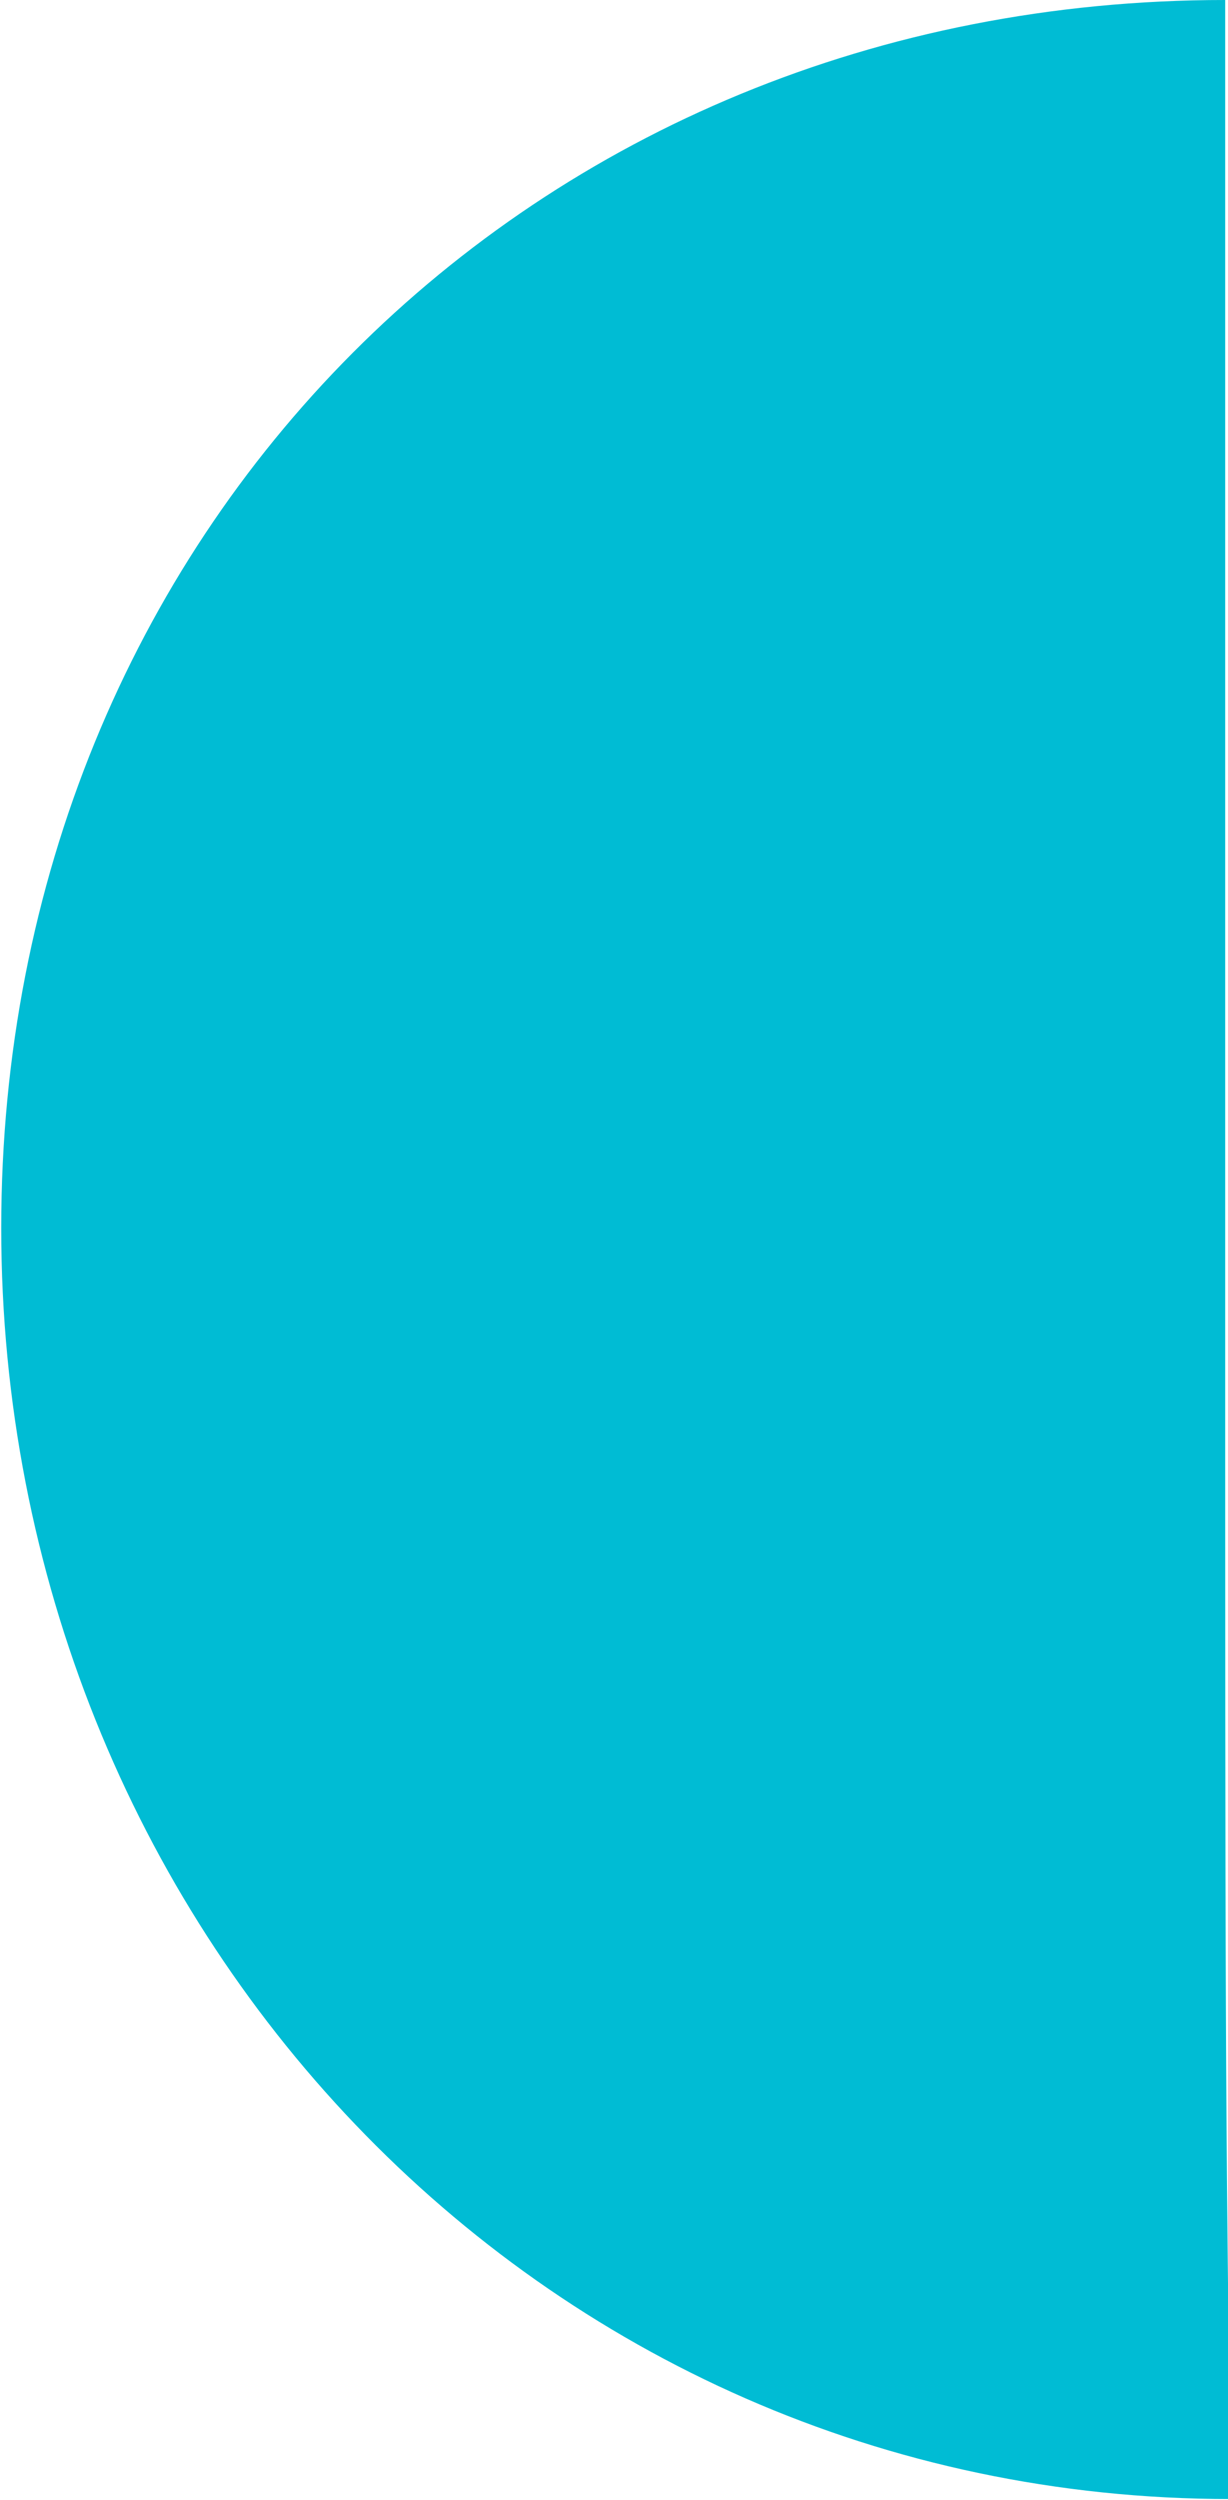 <svg width="437" height="889" viewBox="0 0 437 889" fill="none" xmlns="http://www.w3.org/2000/svg">
<path d="M436 457.5C436 704.924 436 750 438 888.695C190.576 888.695 0.437 684.119 0.437 436.695C0.437 189.272 188.576 0 436 0C436 367 436 210.076 436 457.5Z" fill="#00BCD4"/>
</svg>
